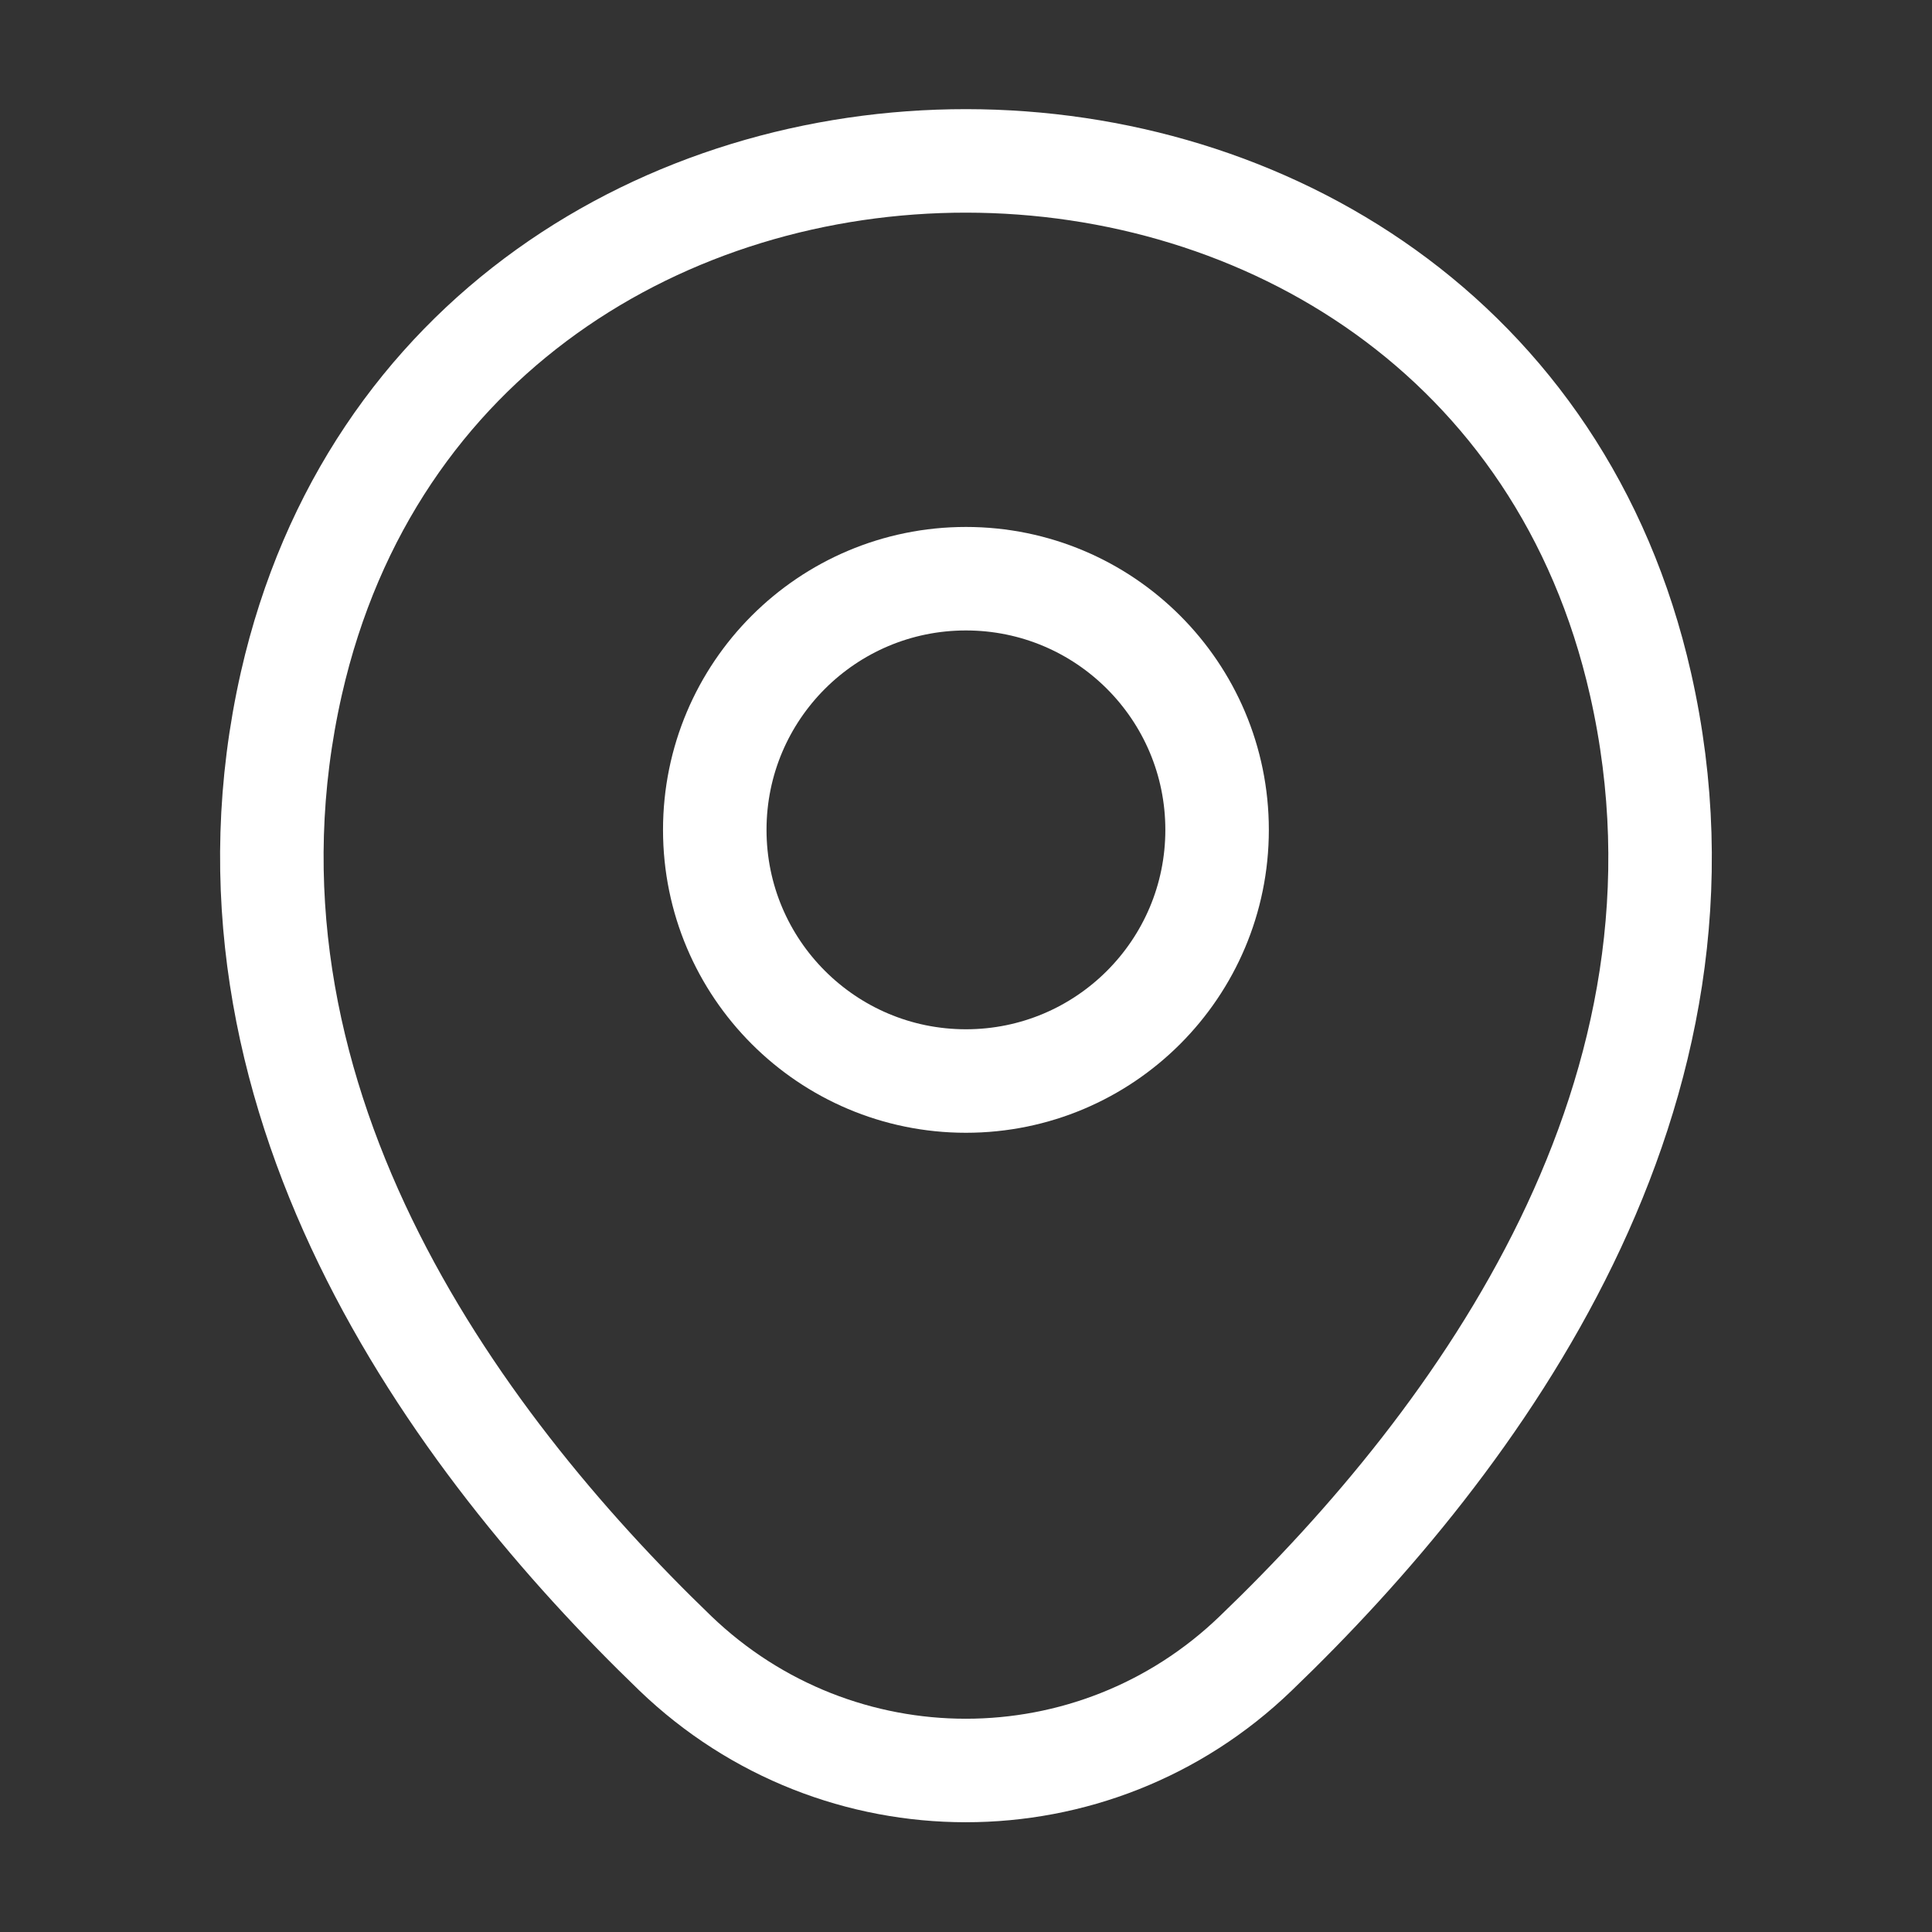 <svg width="28" height="28" viewBox="0 0 28 28" fill="none" xmlns="http://www.w3.org/2000/svg">
<rect x="0" y="0" width="28" height="28" fill="#333333" stroke="none"/>
<path d="M13.999 15.667C16.01 15.667 17.639 14.037 17.639 12.027C17.639 10.016 16.01 8.387 13.999 8.387C11.989 8.387 10.359 10.016 10.359 12.027C10.359 14.037 11.989 15.667 13.999 15.667Z" stroke="white" stroke-width="1.5"/>
<path d="M4.223 9.904C6.521 -0.2 21.489 -0.188 23.776 9.915C25.118 15.842 21.431 20.859 18.199 23.962C15.854 26.225 12.144 26.225 9.788 23.962C6.568 20.859 2.881 15.83 4.223 9.904Z" stroke="white" stroke-width="1.5"/>
</svg>
